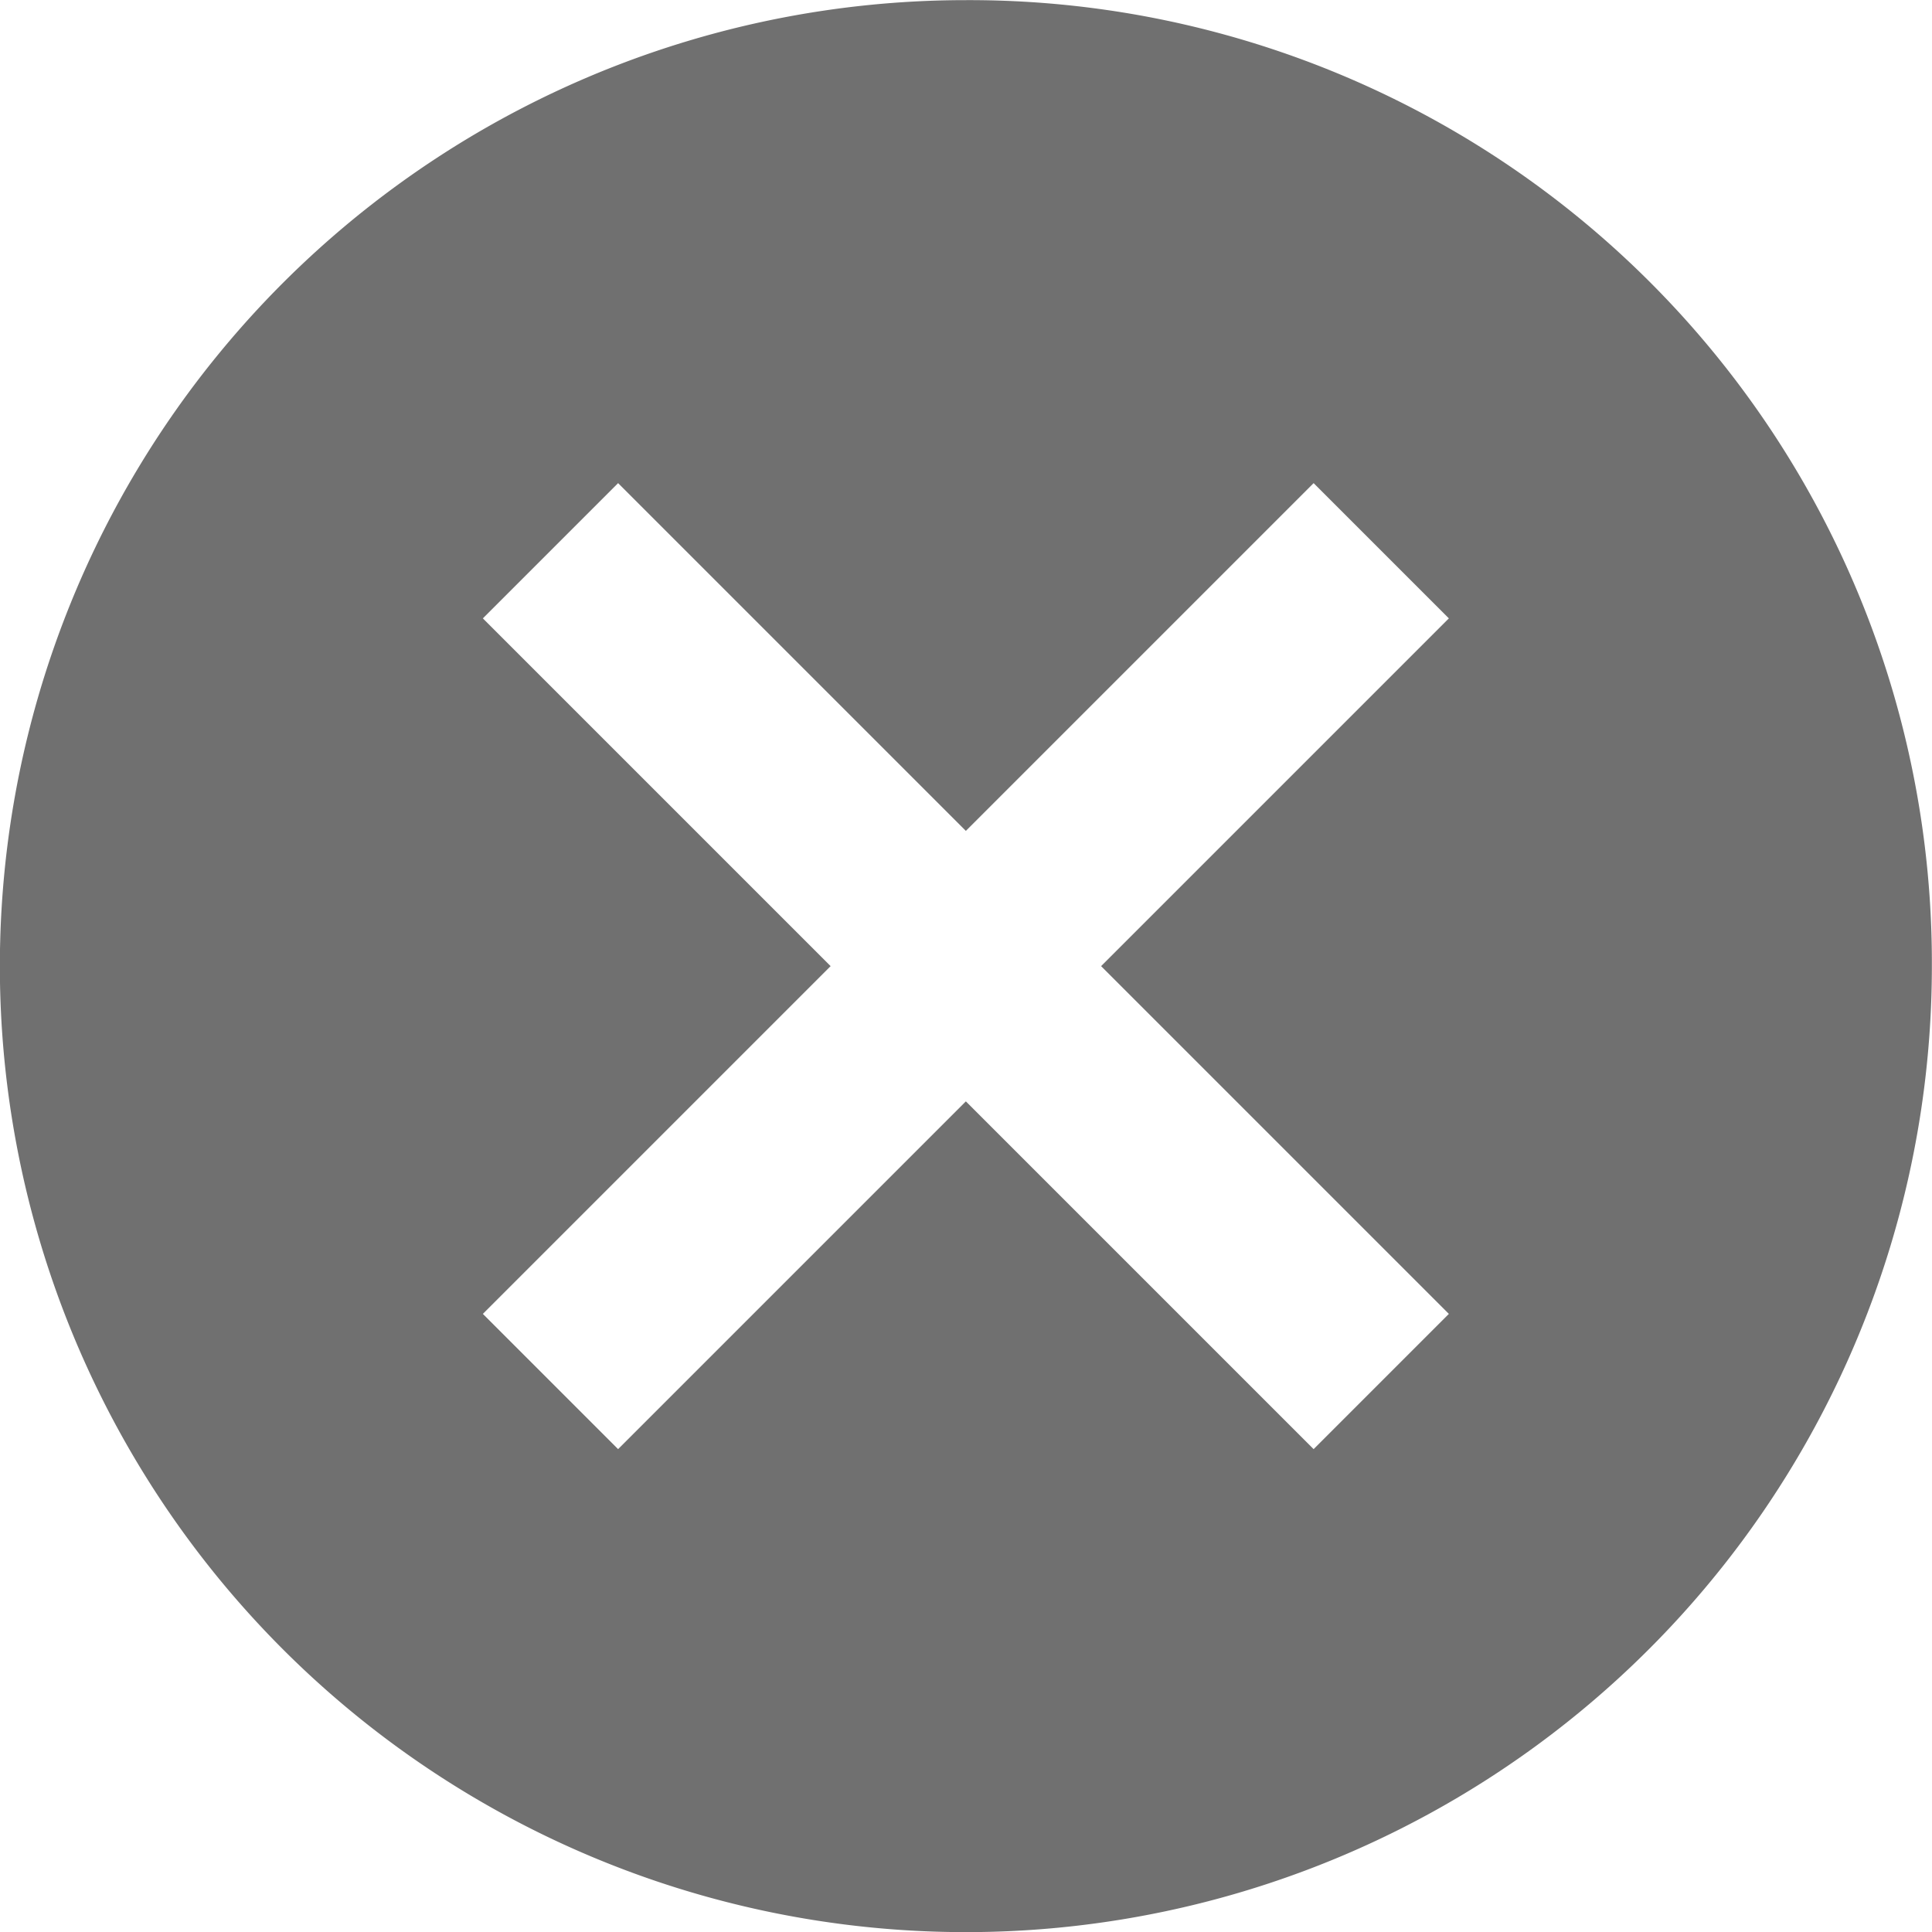<svg xmlns="http://www.w3.org/2000/svg" width="15" height="15.001" viewBox="0 0 15 15.001"><path d="M9.187,1.688a7.5,7.5,0,1,0,7.5,7.5,7.474,7.474,0,0,0-7.5-7.5Zm3.75,10.2-1.05,1.05-2.7-2.7-2.7,2.7-1.05-1.05,2.7-2.7-2.7-2.7,1.05-1.05,2.7,2.7,2.7-2.7,1.05,1.05-2.7,2.7,2.7,2.7Z" transform="translate(-1.688 -1.687)" fill="#707070"/></svg>